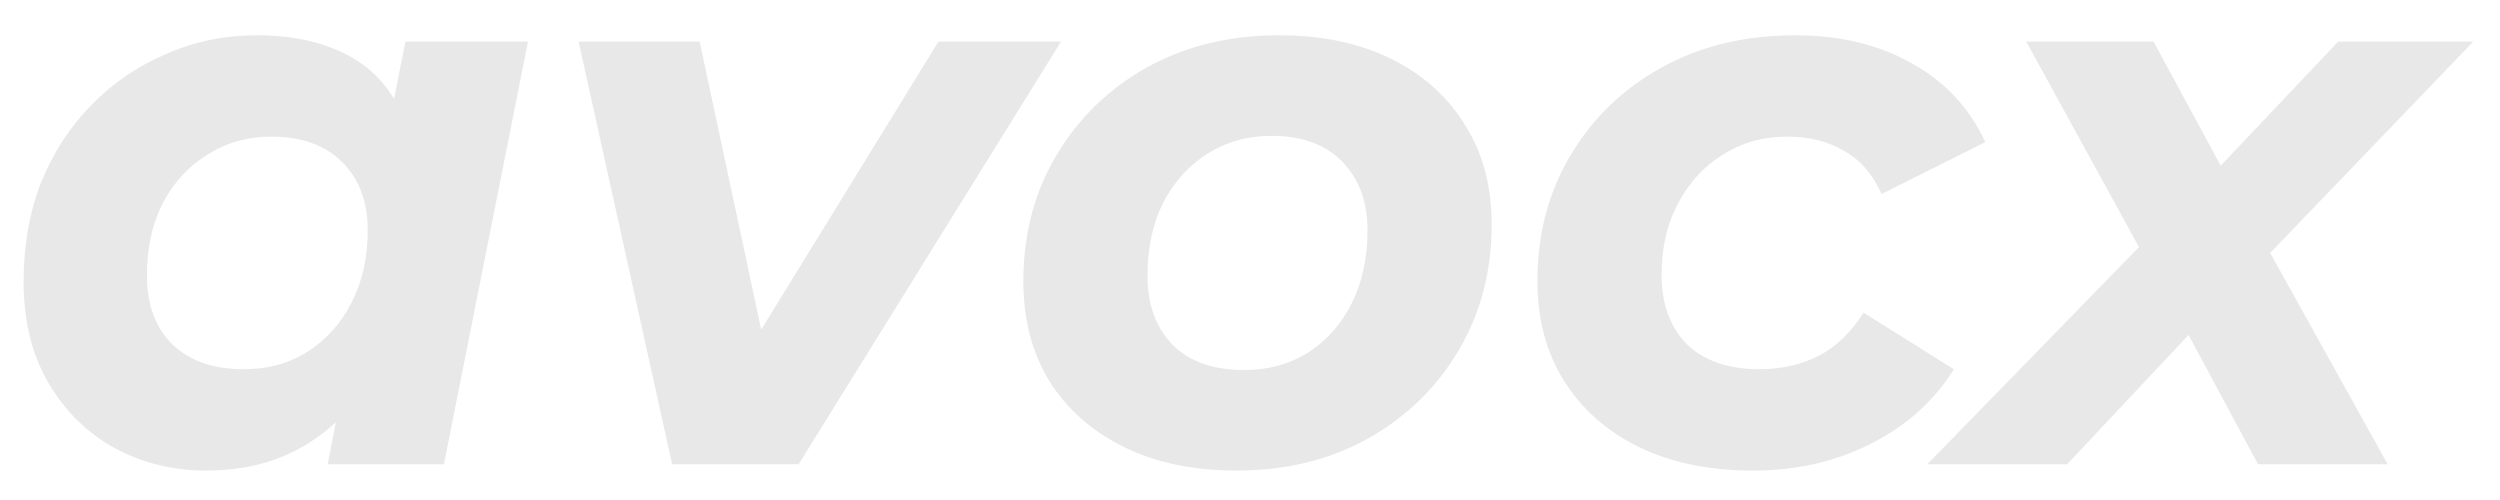 <svg width="70" height="14" viewBox="0 0 70 14" fill="none" xmlns="http://www.w3.org/2000/svg">
<path d="M5.764 13.176C4.855 13.176 4.011 12.971 3.234 12.56C2.457 12.135 1.833 11.526 1.364 10.734C0.895 9.942 0.66 8.989 0.66 7.874C0.66 6.877 0.821 5.96 1.144 5.124C1.481 4.288 1.951 3.562 2.552 2.946C3.153 2.33 3.85 1.853 4.642 1.516C5.434 1.164 6.285 0.988 7.194 0.988C8.177 0.988 9.02 1.171 9.724 1.538C10.428 1.905 10.949 2.477 11.286 3.254C11.638 4.017 11.763 5.007 11.66 6.224C11.587 7.617 11.301 8.842 10.802 9.898C10.303 10.939 9.629 11.746 8.778 12.318C7.942 12.89 6.937 13.176 5.764 13.176ZM6.82 10.338C7.495 10.338 8.089 10.177 8.602 9.854C9.13 9.517 9.541 9.062 9.834 8.49C10.142 7.903 10.296 7.221 10.296 6.444C10.296 5.637 10.054 4.999 9.57 4.53C9.101 4.061 8.441 3.826 7.59 3.826C6.93 3.826 6.336 3.995 5.808 4.332C5.28 4.655 4.862 5.109 4.554 5.696C4.261 6.268 4.114 6.943 4.114 7.72C4.114 8.527 4.349 9.165 4.818 9.634C5.302 10.103 5.969 10.338 6.82 10.338ZM9.174 13L9.636 10.646L10.406 7.126L10.868 3.606L11.352 1.164H14.784L12.43 13H9.174ZM18.82 13L16.201 1.164H19.59L21.767 11.35H20.008L26.277 1.164H29.709L22.361 13H18.82ZM34.616 13.176C33.413 13.176 32.364 12.956 31.47 12.516C30.575 12.076 29.878 11.46 29.38 10.668C28.896 9.876 28.654 8.945 28.654 7.874C28.654 6.554 28.962 5.381 29.578 4.354C30.194 3.313 31.037 2.491 32.108 1.89C33.193 1.289 34.425 0.988 35.804 0.988C37.021 0.988 38.07 1.208 38.95 1.648C39.844 2.088 40.534 2.704 41.018 3.496C41.516 4.273 41.766 5.205 41.766 6.29C41.766 7.595 41.458 8.769 40.842 9.81C40.226 10.851 39.382 11.673 38.312 12.274C37.241 12.875 36.009 13.176 34.616 13.176ZM34.836 10.36C35.51 10.36 36.104 10.199 36.618 9.876C37.146 9.539 37.556 9.077 37.85 8.49C38.143 7.903 38.29 7.221 38.29 6.444C38.29 5.652 38.055 5.014 37.586 4.53C37.116 4.046 36.456 3.804 35.606 3.804C34.931 3.804 34.33 3.973 33.802 4.31C33.288 4.633 32.878 5.087 32.57 5.674C32.276 6.261 32.13 6.943 32.13 7.72C32.13 8.527 32.364 9.172 32.834 9.656C33.303 10.125 33.97 10.36 34.836 10.36ZM49.076 13.176C47.859 13.176 46.795 12.956 45.886 12.516C44.992 12.076 44.295 11.46 43.796 10.668C43.297 9.876 43.048 8.945 43.048 7.874C43.048 6.554 43.356 5.381 43.972 4.354C44.588 3.313 45.439 2.491 46.524 1.89C47.609 1.289 48.856 0.988 50.264 0.988C51.526 0.988 52.618 1.252 53.542 1.78C54.466 2.293 55.148 3.027 55.588 3.98L52.684 5.432C52.435 4.875 52.083 4.471 51.628 4.222C51.188 3.958 50.66 3.826 50.044 3.826C49.37 3.826 48.768 3.995 48.24 4.332C47.712 4.655 47.294 5.109 46.986 5.696C46.678 6.268 46.524 6.935 46.524 7.698C46.524 8.505 46.759 9.15 47.228 9.634C47.712 10.103 48.394 10.338 49.274 10.338C49.876 10.338 50.425 10.213 50.924 9.964C51.423 9.7 51.841 9.297 52.178 8.754L54.708 10.338C54.151 11.233 53.373 11.929 52.376 12.428C51.394 12.927 50.294 13.176 49.076 13.176ZM53.963 13L60.783 6.004L60.343 7.742L56.735 1.164H60.299L62.763 5.718L61.179 5.696L65.469 1.164H69.253L62.741 7.94L63.027 6.114L66.855 13H63.225L60.695 8.292H62.301L57.879 13H53.963Z" fill="#E8E8E8"/>
</svg>
